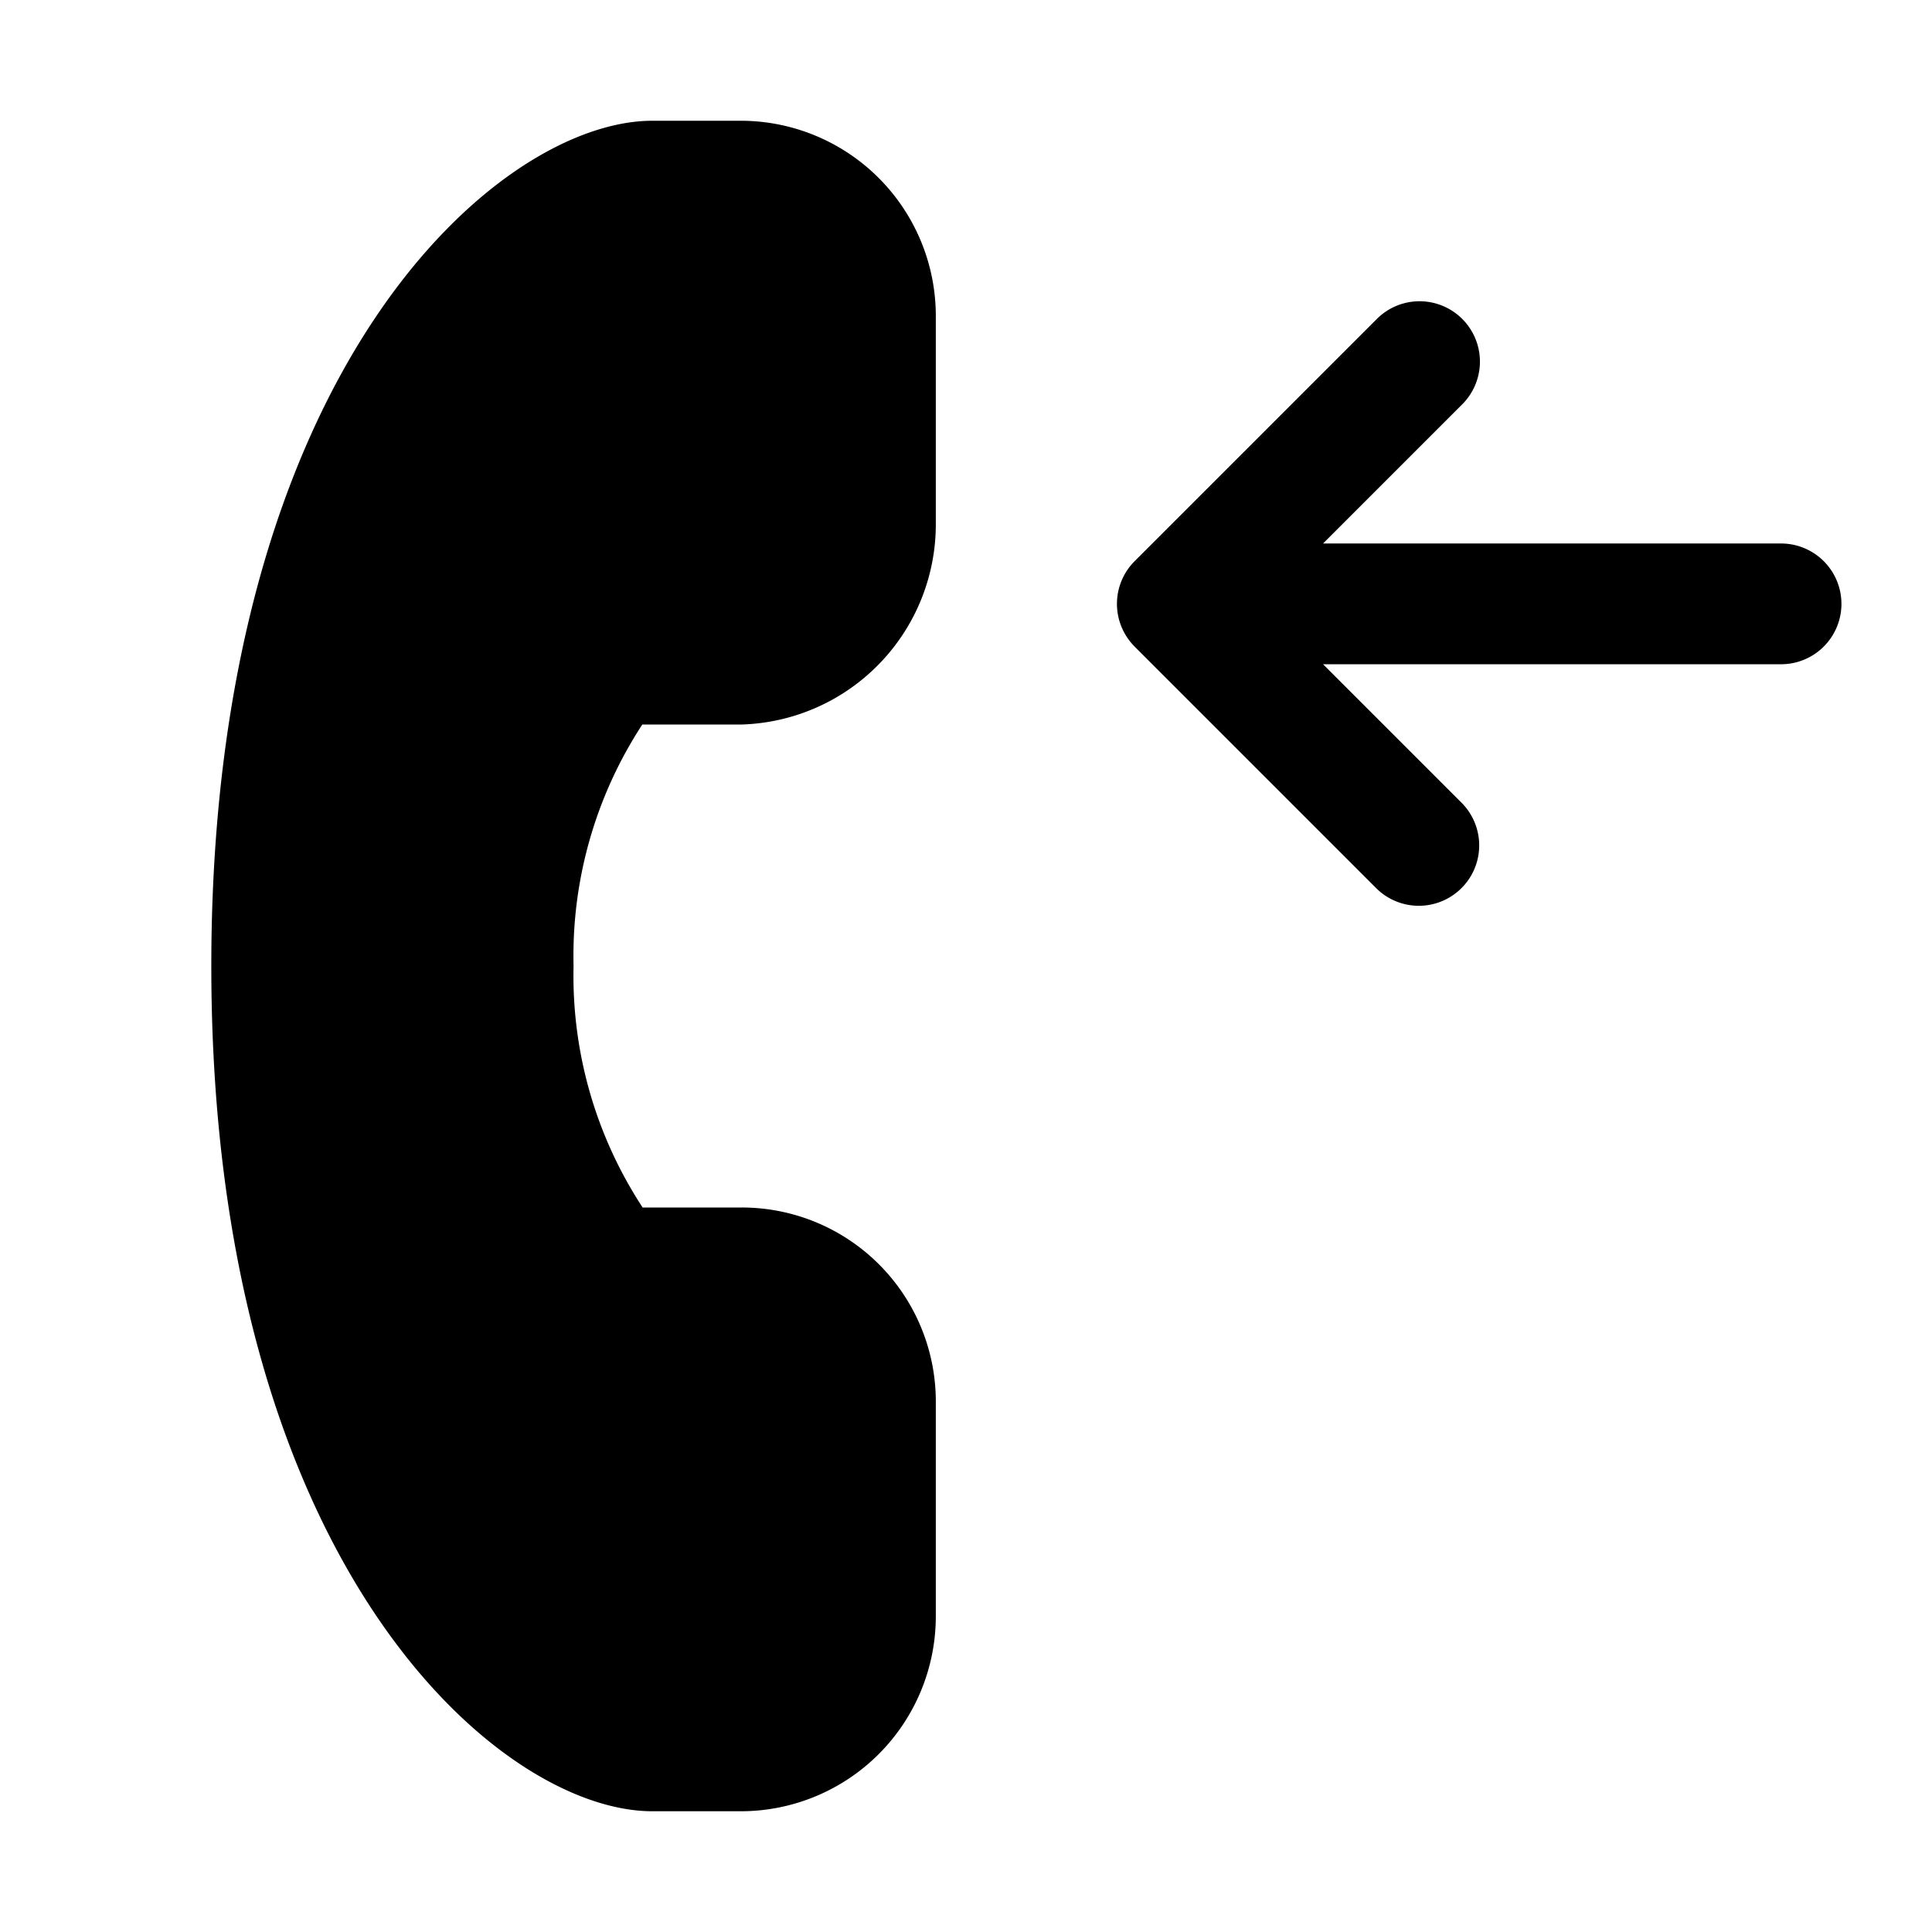 <svg xmlns="http://www.w3.org/2000/svg" width="32" height="32" viewBox="0 0 32 32"><path d="M12.281 20h-1.637A7 7 0 0 1 9.5 16a7 7 0 0 1 1.139-4h1.651a3.317 3.317 0 0 0 3.21-3.332v-3.44A3.233 3.233 0 0 0 12.271 2h-1.466C8.258 2 3.5 6.106 3.5 16s4.758 14 7.305 14h1.467a3.23 3.23 0 0 0 3.228-3.229v-3.569A3.214 3.214 0 0 0 12.281 20M18.793 10.71l4 4a1 1 0 1 0 1.414-1.415l-2.293-2.293H29.5a1 1 0 1 0 0-2h-7.586l2.293-2.293a1 1 0 1 0-1.414-1.414l-4 4a1 1 0 0 0 0 1.414"/></svg>